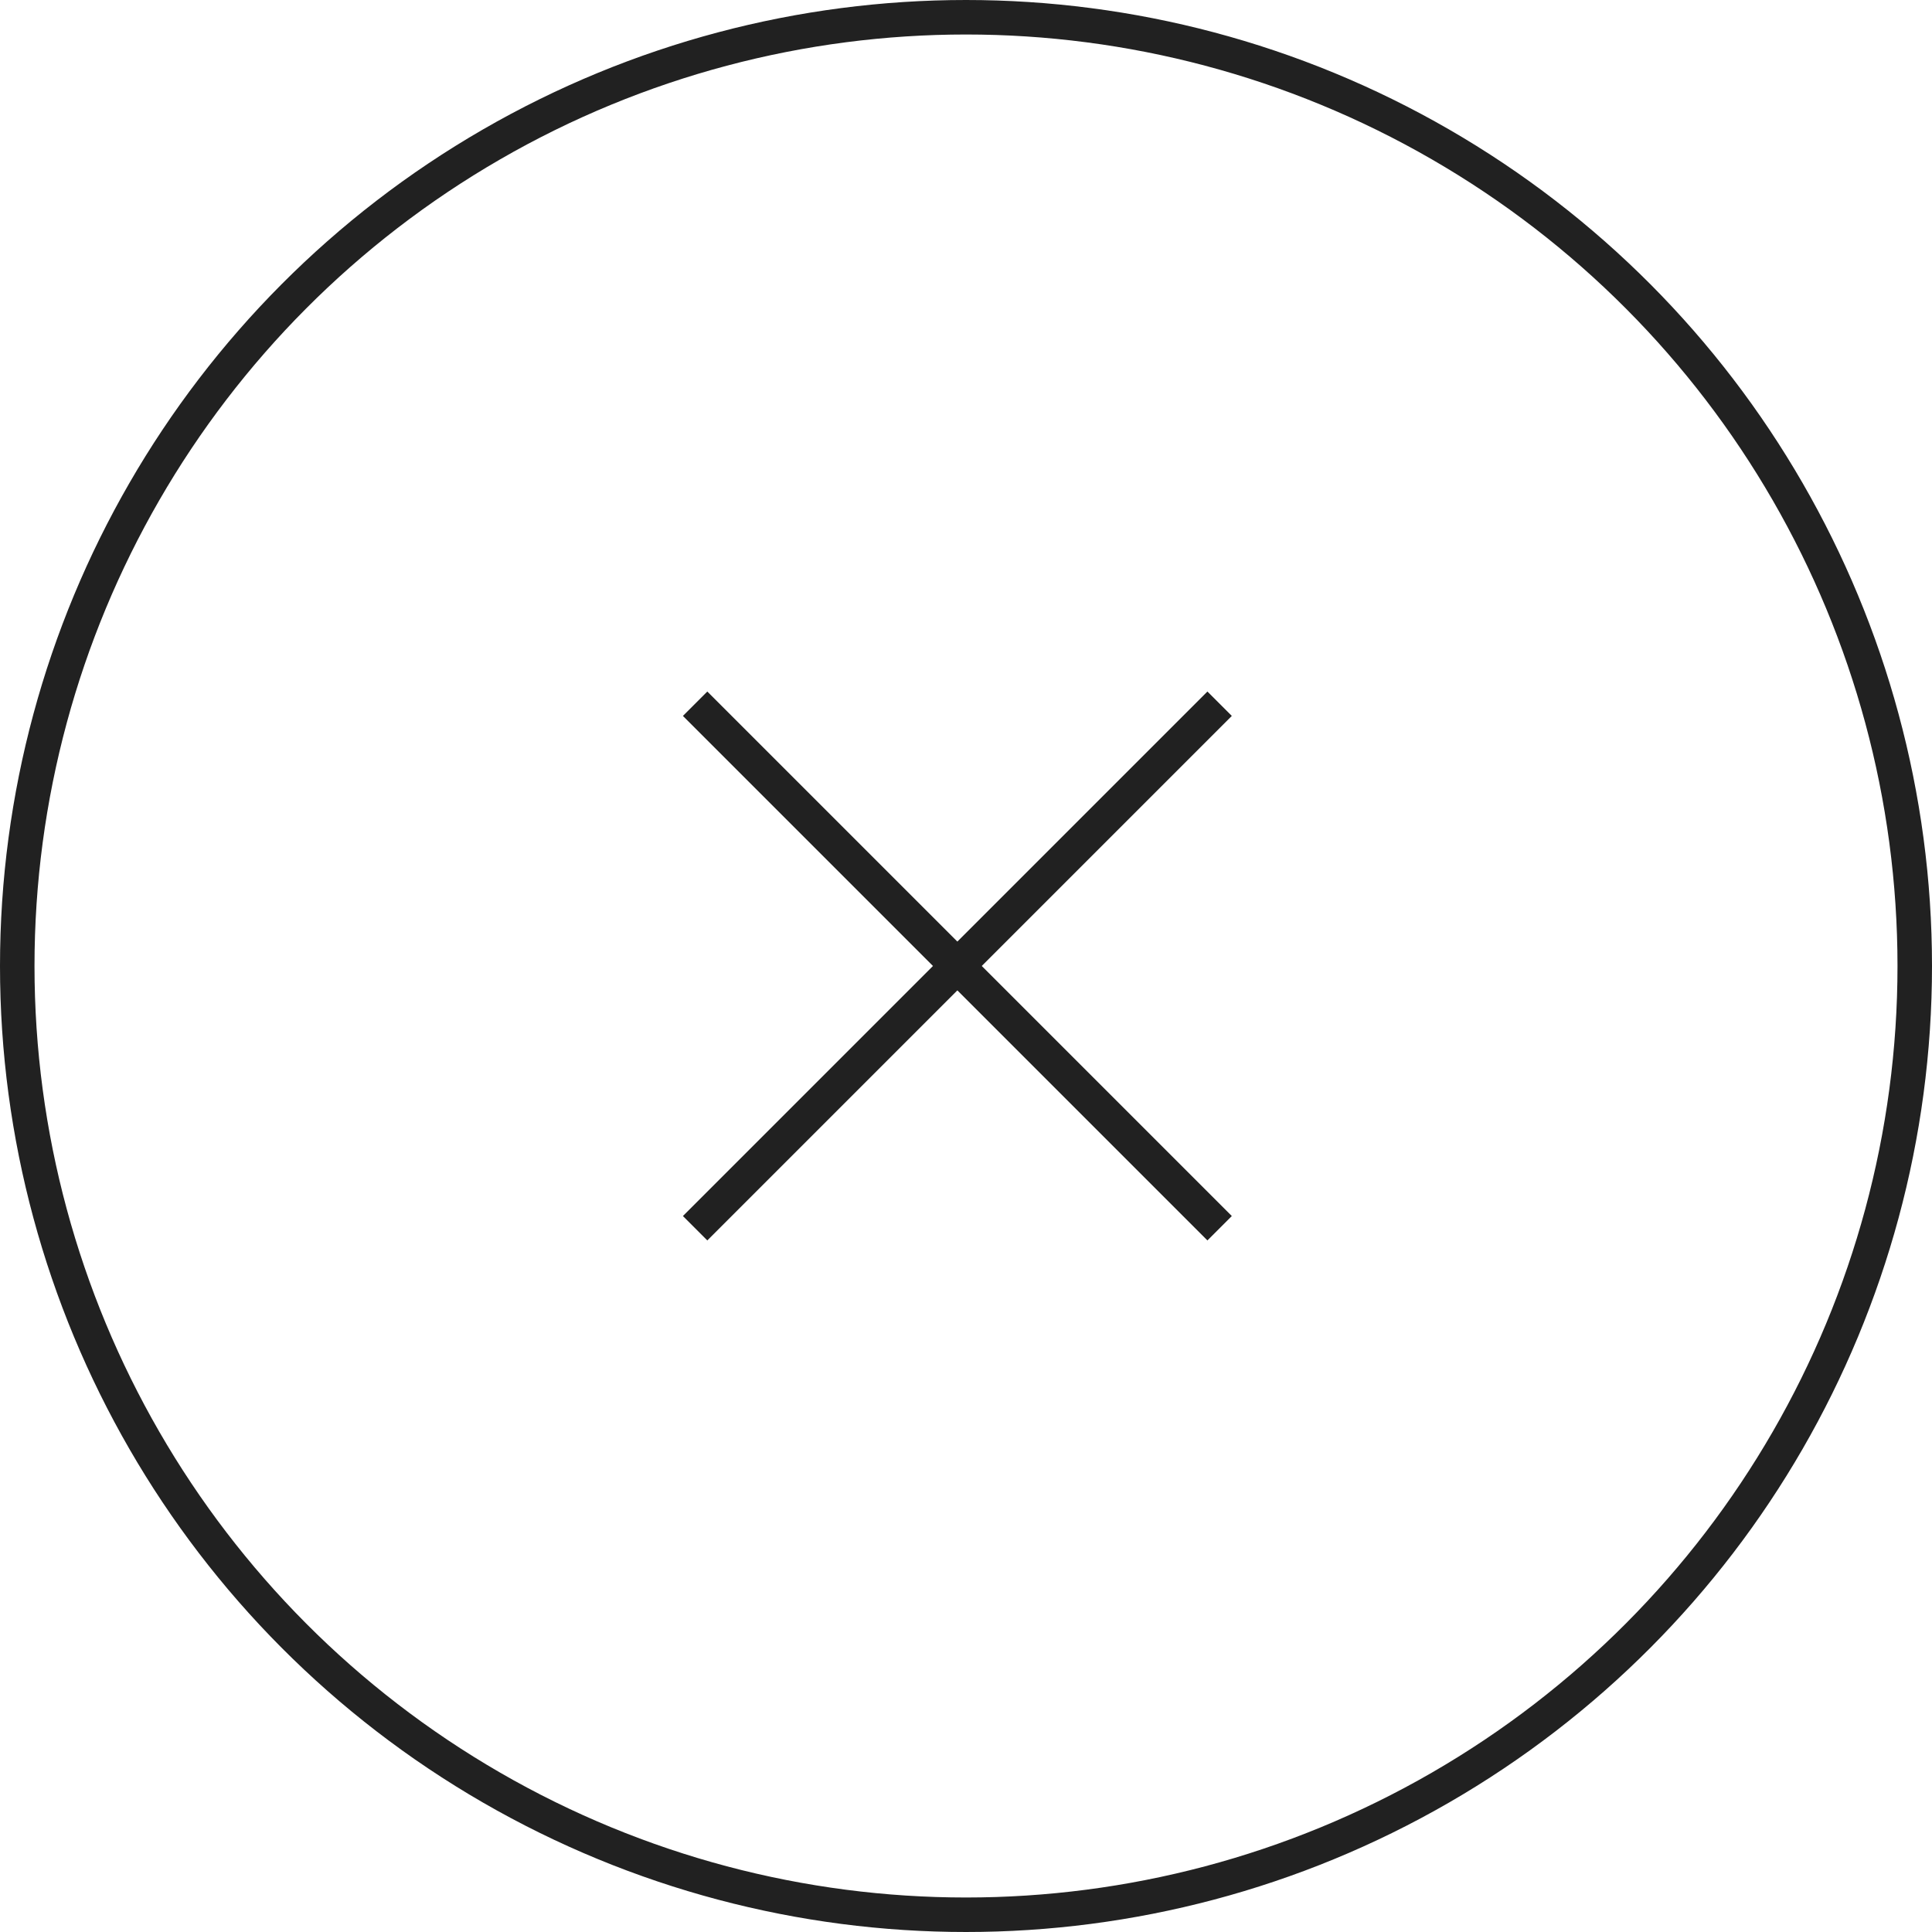 <svg width="56" height="56" viewBox="0 0 56 56" fill="none" xmlns="http://www.w3.org/2000/svg">
<circle cx="28" cy="28" r="27.5" stroke="#212121"/>
<path d="M20.148 20.398L35.351 35.601" stroke="#212121"/>
<path d="M20.148 35.601L35.351 20.398" stroke="#212121"/>
</svg>
